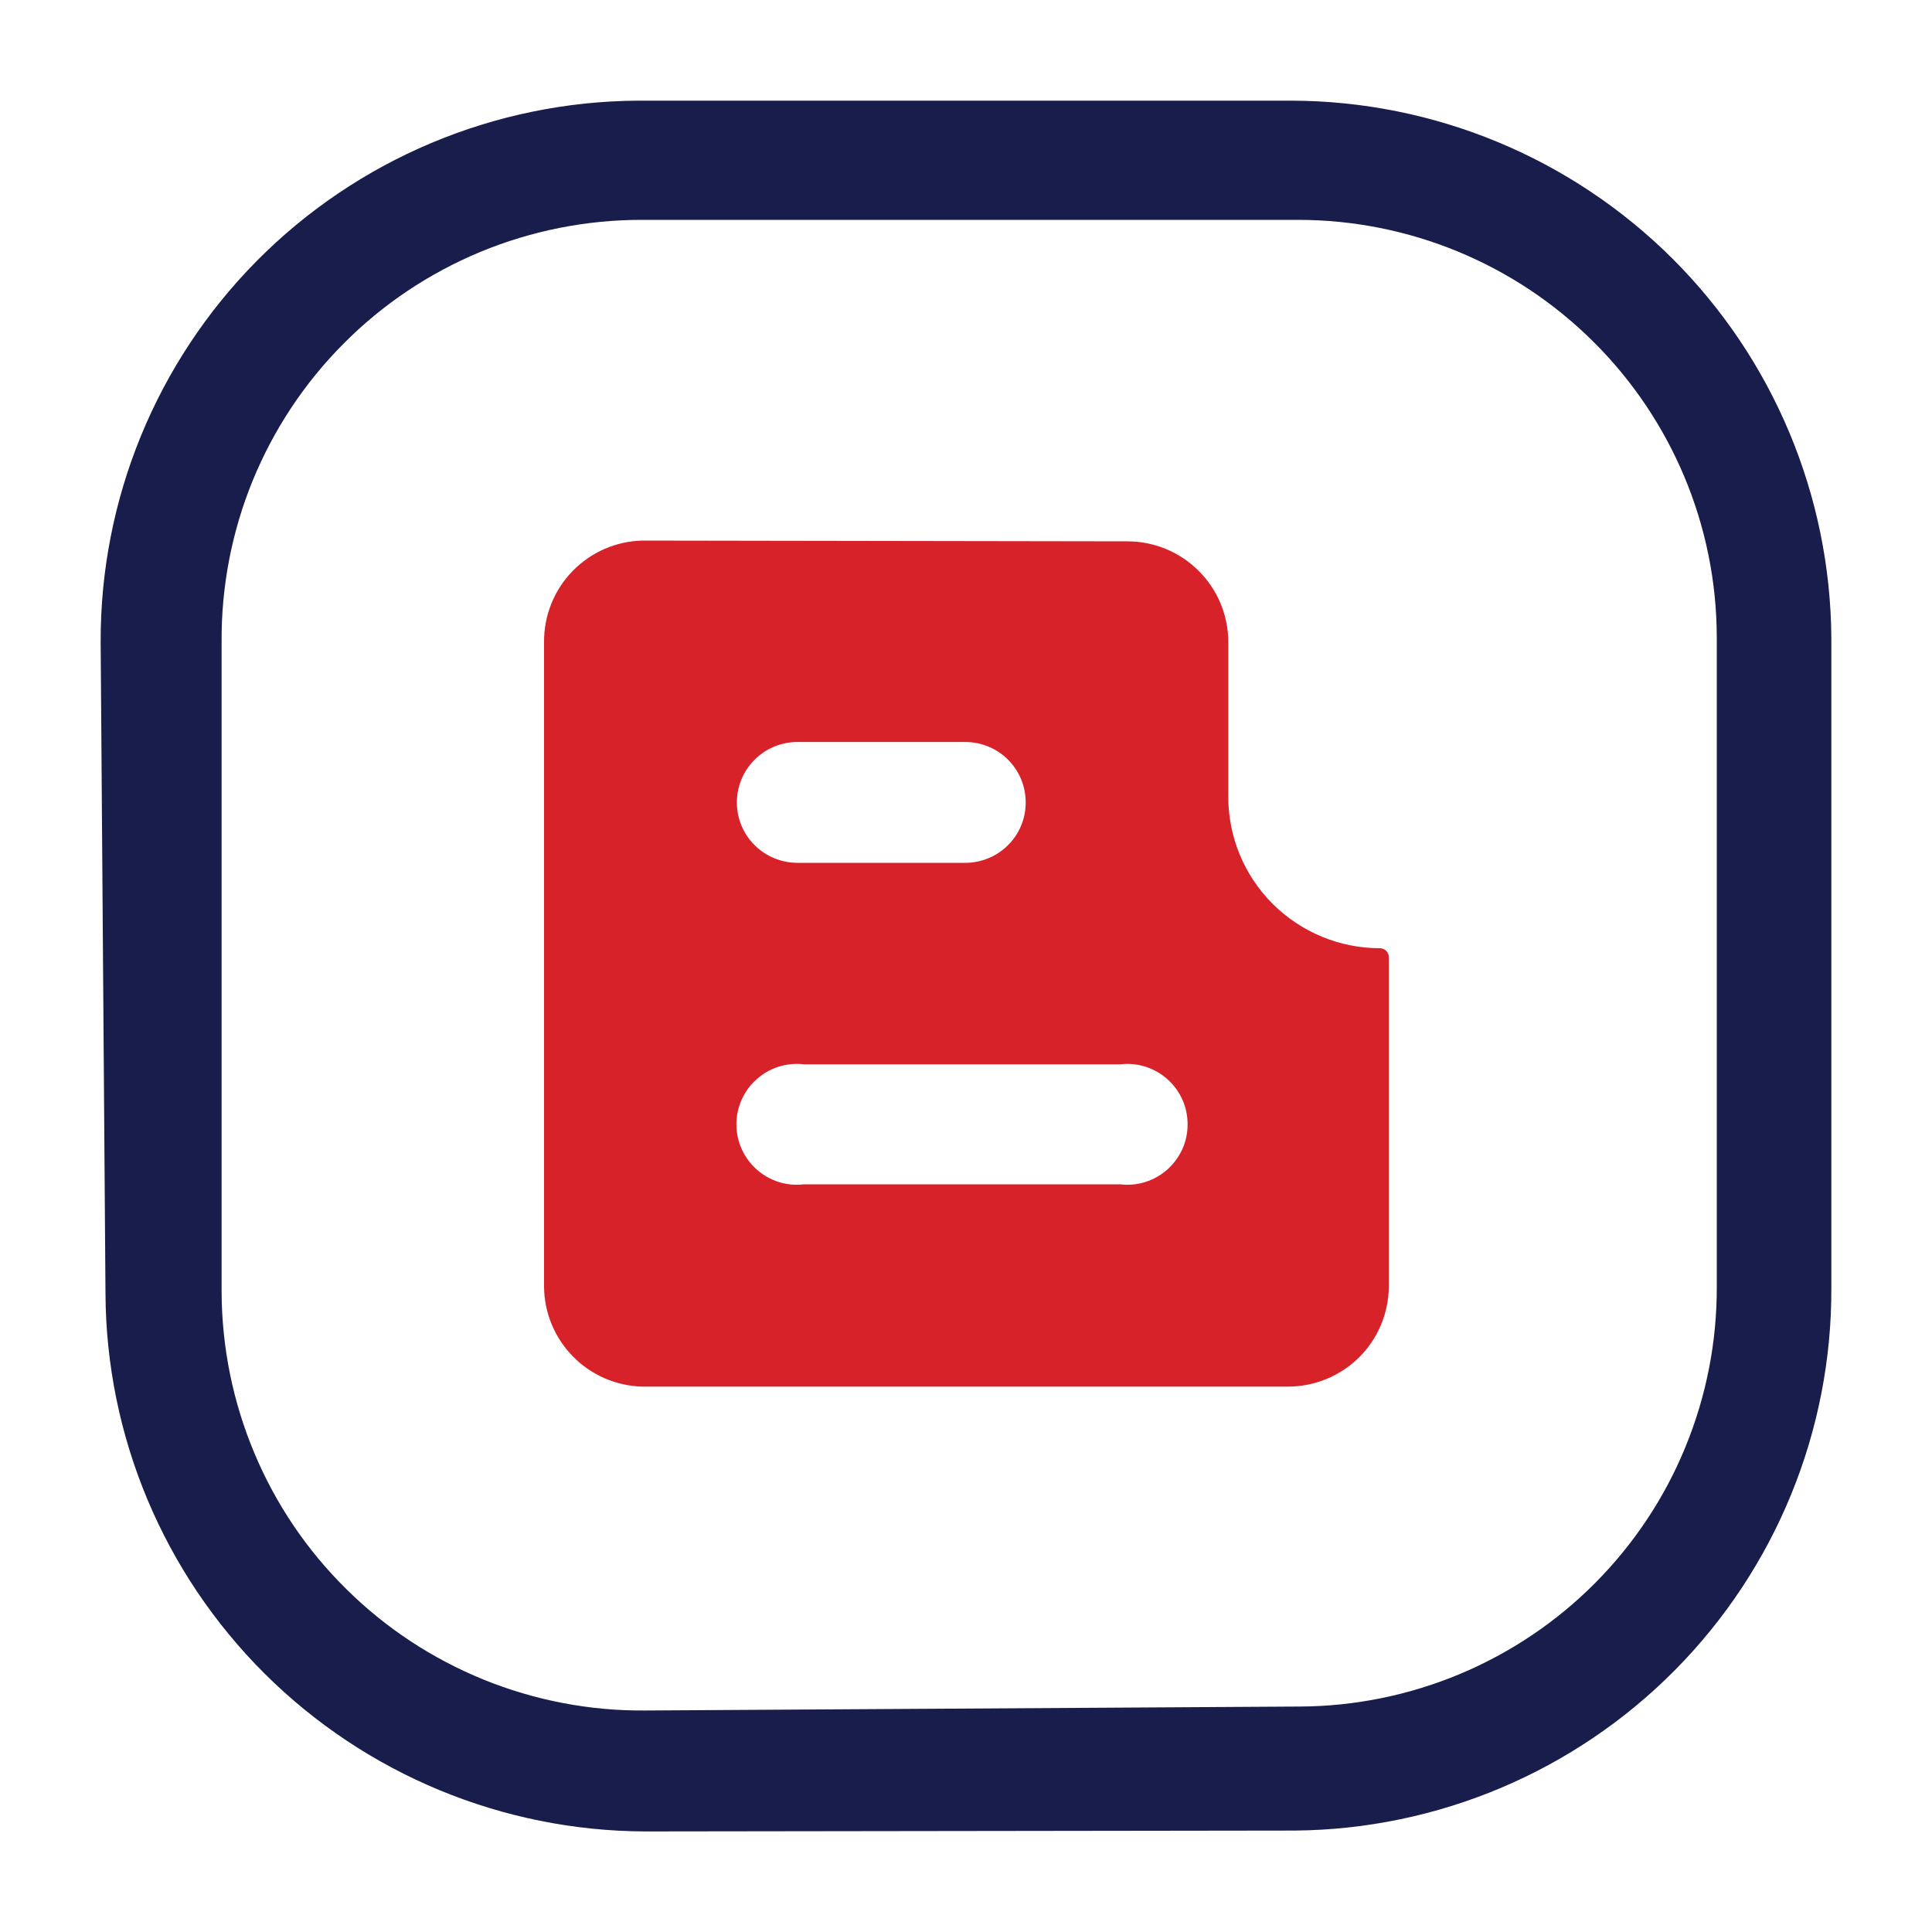 <svg width="20" height="20" viewBox="0 0 20 20" fill="none" xmlns="http://www.w3.org/2000/svg">
<path d="M6.68 18.959C5.202 18.954 3.786 18.367 2.739 17.325C1.693 16.283 1.1 14.871 1.092 13.395L1.042 6.647C1.037 5.169 1.619 3.75 2.66 2.699C3.701 1.649 5.116 1.053 6.596 1.042H13.37C14.848 1.046 16.264 1.633 17.311 2.675C18.357 3.717 18.949 5.13 18.958 6.606V13.328C18.965 14.809 18.384 16.231 17.343 17.285C16.302 18.338 14.886 18.937 13.404 18.95L6.68 18.959ZM13.42 2.276H6.646C6.072 2.275 5.504 2.388 4.974 2.607C4.444 2.827 3.962 3.149 3.558 3.556C3.153 3.962 2.833 4.445 2.616 4.975C2.399 5.506 2.29 6.074 2.294 6.647V13.379C2.297 13.951 2.412 14.517 2.634 15.044C2.855 15.572 3.179 16.05 3.587 16.452C3.994 16.855 4.477 17.172 5.008 17.388C5.539 17.603 6.107 17.712 6.68 17.707L13.454 17.666C14.023 17.664 14.586 17.549 15.111 17.33C15.636 17.11 16.113 16.79 16.514 16.386C16.915 15.982 17.233 15.504 17.448 14.978C17.664 14.452 17.774 13.889 17.772 13.32V6.589C17.768 5.444 17.309 4.347 16.496 3.539C15.684 2.73 14.584 2.276 13.437 2.276H13.42Z" fill="#181D4C"/>
<path d="M6.651 5.596C6.377 5.602 6.117 5.716 5.926 5.913C5.735 6.11 5.63 6.373 5.632 6.647V13.32C5.634 13.591 5.742 13.85 5.932 14.043C6.122 14.236 6.38 14.348 6.651 14.354H13.333C13.609 14.354 13.873 14.245 14.069 14.052C14.264 13.858 14.375 13.595 14.377 13.32V9.908C14.377 9.884 14.368 9.861 14.35 9.843C14.333 9.826 14.31 9.816 14.285 9.816C13.869 9.816 13.47 9.651 13.175 9.357C12.88 9.063 12.715 8.664 12.715 8.248V6.647C12.715 6.509 12.688 6.373 12.635 6.246C12.582 6.119 12.504 6.004 12.406 5.907C12.309 5.81 12.192 5.733 12.065 5.681C11.937 5.629 11.8 5.603 11.663 5.604L6.651 5.596ZM8.238 7.681H9.992C10.158 7.681 10.318 7.747 10.435 7.864C10.553 7.982 10.618 8.141 10.618 8.307C10.618 8.473 10.553 8.632 10.435 8.749C10.318 8.866 10.158 8.932 9.992 8.932H8.255C8.089 8.932 7.929 8.866 7.812 8.749C7.694 8.632 7.628 8.473 7.628 8.307C7.628 8.141 7.694 7.982 7.812 7.864C7.929 7.747 8.089 7.681 8.255 7.681H8.238ZM11.579 12.26H8.322C8.234 12.271 8.145 12.262 8.061 12.236C7.976 12.209 7.899 12.165 7.833 12.106C7.767 12.047 7.714 11.976 7.678 11.895C7.642 11.814 7.623 11.727 7.623 11.639C7.623 11.551 7.642 11.463 7.678 11.383C7.714 11.302 7.767 11.23 7.833 11.172C7.899 11.113 7.976 11.069 8.061 11.042C8.145 11.016 8.234 11.007 8.322 11.018H11.596C11.684 11.007 11.773 11.016 11.857 11.042C11.941 11.069 12.019 11.113 12.085 11.172C12.151 11.23 12.203 11.302 12.24 11.383C12.276 11.463 12.294 11.551 12.294 11.639C12.294 11.727 12.276 11.814 12.24 11.895C12.203 11.976 12.151 12.047 12.085 12.106C12.019 12.165 11.941 12.209 11.857 12.236C11.773 12.262 11.684 12.271 11.596 12.26H11.579Z" fill="#D8222A"/>
</svg>
